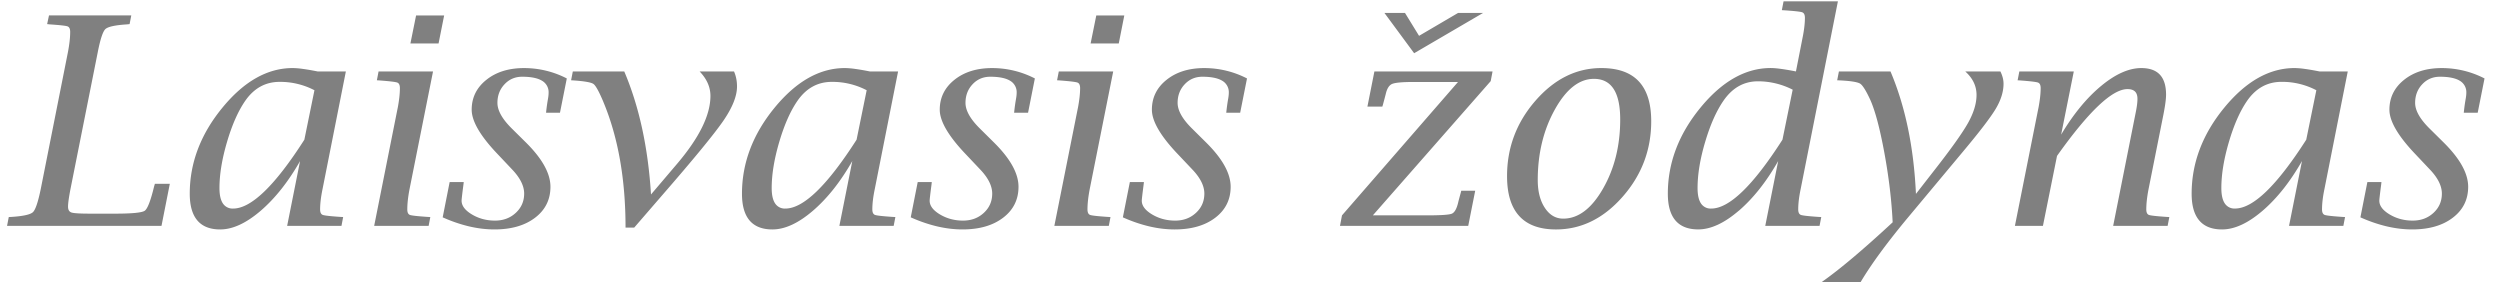 <svg xmlns="http://www.w3.org/2000/svg" width="111" height="13" fill="none"><path fill="gray" fill-rule="evenodd" d="M.313 10.029H7.17L7.54 8.16h-.663l-.037.127c-.152.627-.29.983-.414 1.07-.124.086-.563.129-1.316.129H4c-.446 0-.72-.017-.824-.05-.103-.034-.155-.12-.155-.26 0-.147.036-.408.108-.782L4.34 2.32c.113-.577.226-.918.337-1.026.112-.107.43-.178.957-.211l.12-.013.075-.385H2.175l-.082.385.12.013c.446.03.708.059.786.088.078.03.117.112.117.246 0 .253-.034.554-.101.903L1.809 8.394c-.118.572-.232.913-.344 1.023-.111.109-.43.18-.956.214l-.12.006-.076.392Zm13.01-2.879-.574 2.879h2.412l.075-.392-.113-.006c-.446-.03-.71-.059-.79-.088-.08-.03-.12-.112-.12-.246 0-.257.037-.558.108-.903l1.035-5.22h-1.243c-.257-.051-.478-.09-.663-.114a3.503 3.503 0 0 0-.454-.038c-1.12 0-2.162.588-3.125 1.764-.964 1.176-1.446 2.448-1.446 3.816 0 .526.113.922.338 1.187.225.265.563.398 1.013.398.556 0 1.155-.277 1.8-.83.643-.554 1.226-1.29 1.748-2.207Zm.638-3.143-.448 2.196C12.21 8.24 11.154 9.26 10.35 9.26a.51.51 0 0 1-.454-.228c-.101-.151-.152-.378-.152-.681 0-.606.112-1.288.335-2.046.223-.757.49-1.363.802-1.818.391-.568.902-.852 1.534-.852a3.285 3.285 0 0 1 1.547.372Zm3.693.801-1.041 5.22h2.418l.075-.39-.113-.007c-.45-.03-.715-.059-.793-.088-.078-.03-.116-.112-.116-.246 0-.257.033-.558.1-.903l1.042-5.22h-2.418l-.075.39.113.007c.45.034.715.065.793.095.077.03.116.111.116.246 0 .248-.033.547-.1.896Zm.82-4.122-.252 1.244h1.25L19.72.686h-1.244Zm1.49 7.399-.309 1.565c.396.177.785.31 1.168.401.383.09.76.136 1.13.136.75 0 1.351-.174 1.806-.521.454-.347.681-.805.681-1.373 0-.59-.36-1.242-1.079-1.957l-.657-.65c-.412-.413-.618-.785-.618-1.118 0-.328.105-.604.316-.827.21-.223.47-.334.782-.334.392 0 .685.059.88.177a.585.585 0 0 1 .294.536c0 .084-.012.192-.037.322a8.73 8.73 0 0 0-.064.448l-.012.114h.618l.303-1.521a4.125 4.125 0 0 0-1.894-.46c-.681-.001-1.24.172-1.675.52-.436.347-.654.79-.654 1.328 0 .51.383 1.166 1.15 1.97l.656.694c.349.37.524.724.524 1.06 0 .342-.125.627-.373.856-.248.23-.555.344-.921.344-.38 0-.721-.091-1.026-.274-.305-.183-.458-.386-.458-.61 0-.058.027-.296.082-.713l.013-.113h-.625Zm6.825-3.56c.656 1.569.985 3.43.985 5.58h.385l1.218-1.408c1.414-1.625 2.325-2.734 2.734-3.327.408-.593.612-1.103.612-1.528 0-.244-.044-.467-.133-.669h-1.527c.32.333.48.695.48 1.086 0 .85-.495 1.856-1.484 3.018l-1.155 1.357c-.13-2.088-.526-3.908-1.187-5.46h-2.285l-.076.39.113.007c.489.034.782.086.881.158.099.071.245.336.439.795ZM37.842 7.15l-.574 2.879h2.411l.076-.392-.113-.006c-.447-.03-.71-.059-.79-.088-.08-.03-.12-.112-.12-.246 0-.257.036-.558.108-.903l1.035-5.22h-1.243c-.257-.051-.478-.09-.663-.114a3.503 3.503 0 0 0-.455-.038c-1.12 0-2.16.588-3.125 1.764-.963 1.176-1.445 2.448-1.445 3.816 0 .526.112.922.337 1.187.226.265.563.398 1.014.398.555 0 1.155-.277 1.799-.83.644-.554 1.227-1.29 1.748-2.207Zm.638-3.143-.448 2.196C36.727 8.24 35.673 9.26 34.869 9.26a.51.51 0 0 1-.454-.228c-.101-.151-.152-.378-.152-.681 0-.606.112-1.288.335-2.046.223-.757.49-1.363.802-1.818.39-.568.902-.852 1.534-.852a3.285 3.285 0 0 1 1.547.372Zm2.266 4.078-.309 1.565c.396.177.785.31 1.168.401.383.09.76.136 1.13.136.749 0 1.35-.174 1.805-.521.455-.347.682-.805.682-1.373 0-.59-.36-1.242-1.08-1.957l-.656-.65c-.412-.413-.618-.785-.618-1.118 0-.328.105-.604.315-.827.21-.223.471-.334.783-.334.391 0 .685.059.88.177a.585.585 0 0 1 .294.536c0 .084-.013.192-.038.322a8.758 8.758 0 0 0-.063.448l-.013.114h.62l.302-1.521a4.125 4.125 0 0 0-1.894-.46c-.681-.001-1.24.172-1.676.52-.435.347-.653.79-.653 1.328 0 .51.383 1.166 1.149 1.97l.656.694c.35.37.524.724.524 1.06 0 .342-.124.627-.372.856-.248.23-.556.344-.922.344-.379 0-.72-.091-1.026-.274-.305-.183-.457-.386-.457-.61 0-.058.027-.296.082-.713l.012-.113h-.625Zm7.109-3.277-1.042 5.22h2.418l.075-.39-.113-.007c-.45-.03-.715-.059-.792-.088-.078-.03-.117-.112-.117-.246 0-.257.034-.558.1-.903l1.042-5.22H47.01l-.076.39.114.007c.45.034.714.065.792.095.078.03.117.111.117.246 0 .248-.034.547-.101.896Zm.82-4.122-.252 1.244h1.25l.246-1.244h-1.244Zm1.49 7.399-.31 1.565c.396.177.786.31 1.169.401.383.09.76.136 1.13.136.749 0 1.35-.174 1.805-.521.454-.347.682-.805.682-1.373 0-.59-.36-1.242-1.08-1.957l-.656-.65c-.413-.413-.619-.785-.619-1.118 0-.328.105-.604.316-.827.21-.223.471-.334.783-.334.39 0 .684.059.88.177a.585.585 0 0 1 .294.536c0 .084-.013.192-.038.322a8.73 8.73 0 0 0-.063.448l-.013.114h.619l.303-1.521a4.125 4.125 0 0 0-1.894-.46c-.682-.001-1.24.172-1.676.52-.436.347-.653.79-.653 1.328 0 .51.383 1.166 1.148 1.97l.657.694c.35.37.524.724.524 1.06 0 .342-.124.627-.373.856-.248.23-.555.344-.921.344-.379 0-.72-.091-1.026-.274-.305-.183-.458-.386-.458-.61 0-.058.028-.296.082-.713l.013-.113h-.625Zm9.419 1.477-.089.467h5.694l.31-1.56h-.619l-.031.12c-.064.232-.1.369-.108.41-.067.279-.162.442-.284.49-.122.049-.494.073-1.117.073h-2.386l5.233-5.96.082-.429h-5.246l-.31 1.56h.663l.032-.108c.05-.185.09-.337.12-.454.055-.24.15-.389.284-.445.135-.057.453-.086.953-.086h1.97l-5.151 5.922Zm7.872.031c.362.396.904.594 1.628.594 1.12 0 2.105-.482 2.955-1.446.85-.964 1.275-2.083 1.275-3.358 0-.787-.184-1.378-.552-1.771-.369-.394-.923-.59-1.664-.59-1.107 0-2.08.483-2.923 1.449-.841.965-1.262 2.082-1.262 3.348 0 .787.18 1.379.543 1.774Zm3.718-1.218c-.51.888-1.099 1.332-1.768 1.332-.332 0-.604-.159-.814-.477-.21-.317-.316-.729-.316-1.234 0-1.178.253-2.222.758-3.131.505-.909 1.084-1.364 1.736-1.364.391 0 .684.151.877.452.194.3.29.752.29 1.354 0 1.157-.254 2.18-.763 3.068Zm6.029.982c.644-.554 1.226-1.29 1.748-2.207l-.574 2.879h2.411l.076-.392-.114-.006c-.446-.03-.709-.059-.789-.088-.08-.03-.12-.112-.12-.246 0-.257.036-.558.108-.903L81.603.06H79.19l-.076.391.114.007c.446.03.71.059.79.088.08.03.12.112.12.246 0 .257-.037.558-.108.903l-.29 1.477c-.514-.1-.886-.151-1.118-.151-1.12 0-2.161.588-3.125 1.764-.964 1.176-1.445 2.448-1.445 3.816 0 .526.112.922.337 1.187.225.265.563.398 1.013.398.556 0 1.156-.277 1.8-.83Zm2.392-5.376-.454 2.222C77.836 8.24 76.78 9.26 75.978 9.26a.51.51 0 0 1-.455-.228c-.1-.151-.151-.378-.151-.681 0-.61.112-1.294.338-2.052.225-.757.495-1.366.81-1.824.397-.577.908-.865 1.535-.865a3.38 3.38 0 0 1 1.54.372Zm4.438 5.89c-1.321 1.225-2.371 2.108-3.15 2.651h1.73c.471-.795 1.182-1.763 2.133-2.903l2.393-2.866c.745-.888 1.234-1.527 1.468-1.916.233-.39.35-.763.35-1.12 0-.173-.046-.354-.139-.544h-1.56c.333.299.5.646.5 1.042 0 .383-.128.8-.382 1.253-.255.452-.765 1.167-1.531 2.143l-.777.998c-.096-2.075-.473-3.887-1.13-5.436h-2.291l-.076.392.152.006c.47.025.761.074.87.145.11.072.257.307.443.707.218.484.428 1.268.628 2.352.2 1.083.323 2.115.37 3.096Zm6.47-5.063-1.041 5.22h1.244l.625-3.105c1.405-1.978 2.449-2.967 3.13-2.967.148 0 .258.036.332.107.074.072.11.181.11.329 0 .13-.02.307-.063.53l-1.016 5.107h2.418l.076-.392-.114-.006c-.45-.03-.714-.059-.792-.088-.078-.03-.117-.112-.117-.246 0-.257.034-.558.101-.903l.657-3.295c.08-.404.12-.703.12-.897 0-.395-.092-.691-.275-.887-.183-.195-.458-.293-.824-.293-.551 0-1.147.265-1.786.795-.64.53-1.231 1.25-1.774 2.16l.562-2.804h-2.418l-.076.392.114.006c.45.034.714.065.792.095.078.03.117.111.117.246 0 .248-.034.547-.101.896Zm9.956 4.549c.644-.554 1.227-1.29 1.749-2.207l-.575 2.879h2.412l.075-.392-.113-.006c-.446-.03-.709-.059-.789-.088-.08-.03-.12-.112-.12-.246 0-.257.035-.558.107-.903l1.035-5.22h-1.243c-.257-.051-.478-.09-.663-.114a3.505 3.505 0 0 0-.455-.038c-1.119 0-2.16.588-3.125 1.764-.963 1.176-1.445 2.448-1.445 3.816 0 .526.112.922.338 1.187.225.265.562.398 1.013.398.555 0 1.155-.277 1.799-.83Zm2.386-5.35-.448 2.196c-1.305 2.037-2.359 3.056-3.163 3.056a.51.51 0 0 1-.454-.228c-.101-.151-.152-.378-.152-.681 0-.606.112-1.288.335-2.046.223-.757.49-1.363.802-1.818.391-.568.902-.852 1.533-.852a3.277 3.277 0 0 1 1.547.372Zm2.266 4.078-.309 1.565c.396.177.785.31 1.168.401.383.09.76.136 1.13.136.749 0 1.351-.174 1.805-.521.455-.347.682-.805.682-1.373 0-.59-.36-1.242-1.079-1.957l-.657-.65c-.412-.413-.619-.785-.619-1.118 0-.328.106-.604.316-.827.211-.223.471-.334.783-.334.391 0 .685.059.881.177a.585.585 0 0 1 .293.536c0 .084-.013.192-.038.322a8.346 8.346 0 0 0-.063.448l-.013.114h.619l.303-1.521a4.124 4.124 0 0 0-1.894-.46c-.682-.001-1.24.172-1.676.52-.435.347-.653.79-.653 1.328 0 .51.383 1.166 1.149 1.97l.656.694c.35.37.524.724.524 1.06 0 .342-.124.627-.372.856-.248.23-.556.344-.922.344-.379 0-.721-.091-1.026-.274-.305-.183-.457-.386-.457-.61 0-.058.027-.296.082-.713l.012-.113h-.625ZM64.738.575l-1.732 1.016-.624-1.016h-.913l1.319 1.788 3.06-1.788h-1.11Z" clip-rule="evenodd"/></svg>